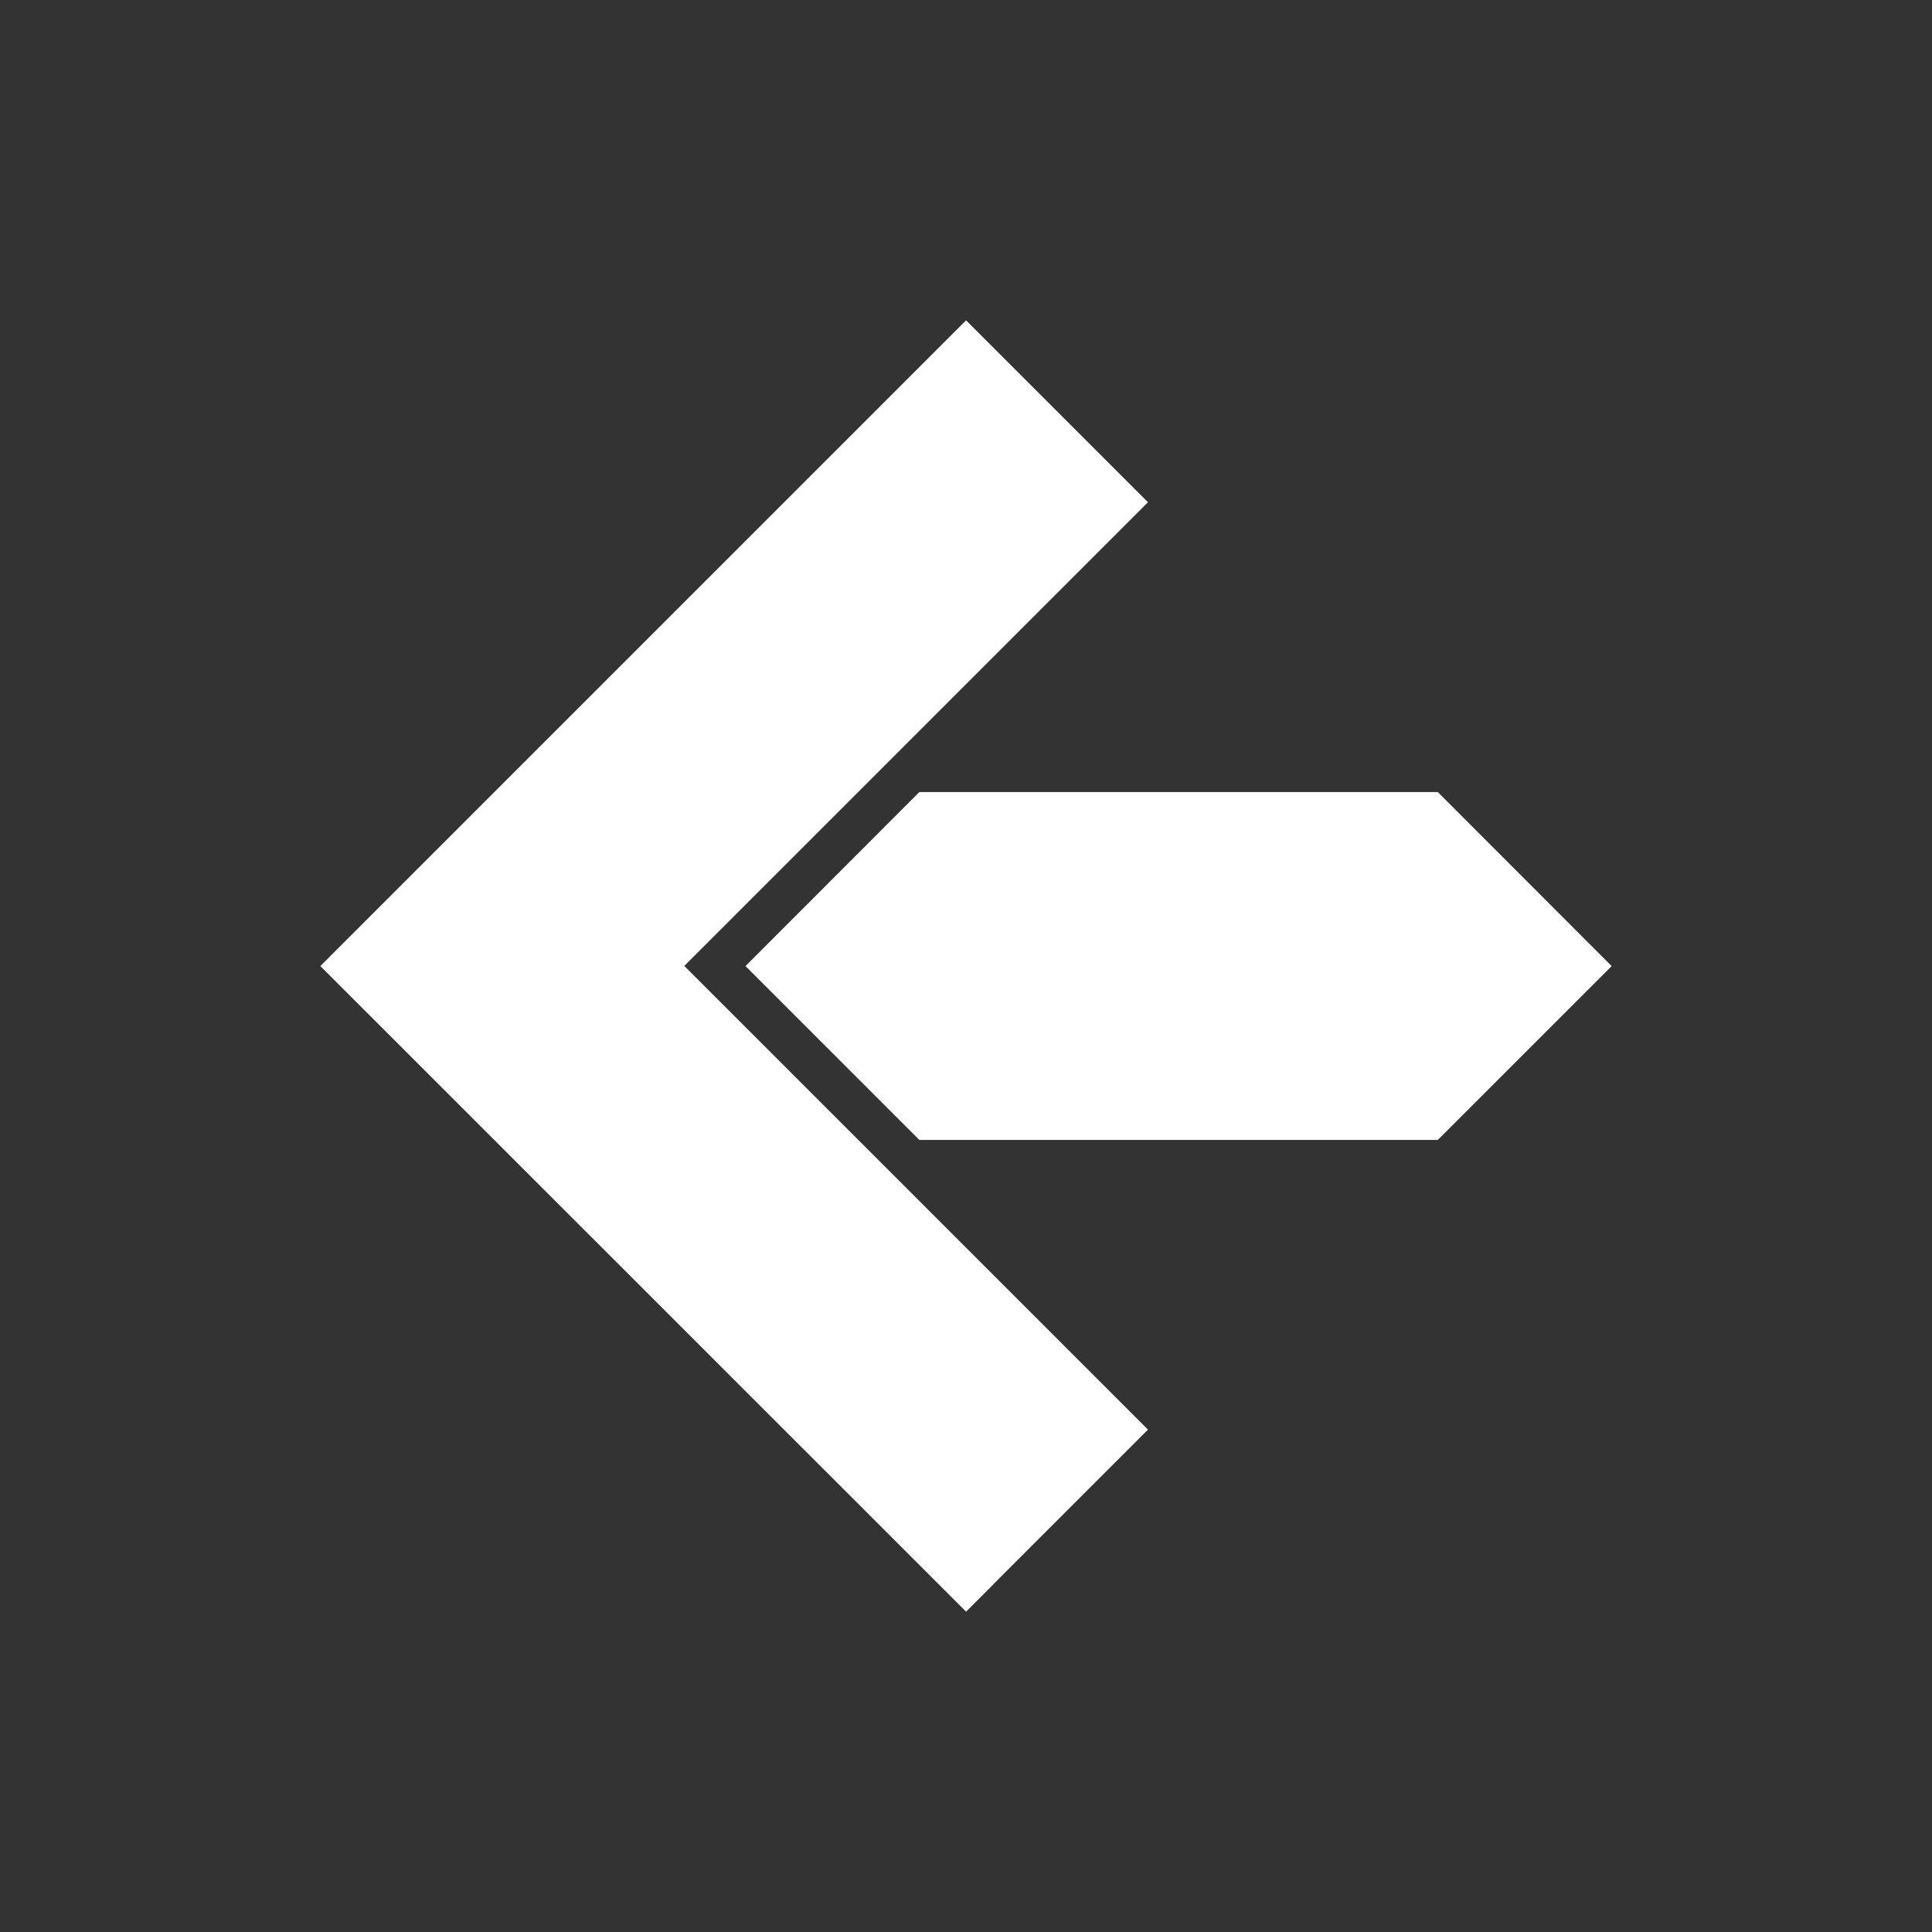 <?xml version="1.0" encoding="UTF-8" standalone="no"?>
<!-- Created with Inkscape (http://www.inkscape.org/) -->

<svg
   width="50"
   height="50"
   viewBox="0 0 13.229 13.229"
   version="1.1"
   id="svg5"
   inkscape:version="1.1.1 (3bf5ae0d25, 2021-09-20)"
   sodipodi:docname="arrowLEFT.svg"
   xmlns:inkscape="http://www.inkscape.org/namespaces/inkscape"
   xmlns:sodipodi="http://sodipodi.sourceforge.net/DTD/sodipodi-0.dtd"
   xmlns="http://www.w3.org/2000/svg"
   xmlns:svg="http://www.w3.org/2000/svg"
   xmlns:rdf="http://www.w3.org/1999/02/22-rdf-syntax-ns#"
   xmlns:cc="http://creativecommons.org/ns#"
   xmlns:dc="http://purl.org/dc/elements/1.1/">
  <rect x="0" y="0" width="13.229" height="13.229" fill="#333333" stroke="none"/>
  <title
     id="title1184">signageLEFT</title>
  <sodipodi:namedview
     id="namedview7"
     pagecolor="#61a25d"
     bordercolor="#666666"
     borderopacity="1.0"
     inkscape:pageshadow="2"
     inkscape:pageopacity="0"
     inkscape:pagecheckerboard="true"
     inkscape:document-units="mm"
     showgrid="true"
     inkscape:zoom="12.286644"
     inkscape:cx="23.847032"
     inkscape:cy="22.666889"
     inkscape:window-width="1817"
     inkscape:window-height="1051"
     inkscape:window-x="-9"
     inkscape:window-y="-9"
     inkscape:window-maximized="1"
     inkscape:current-layer="layer4"
     units="px"
     width="50px">
    <inkscape:grid
       type="xygrid"
       id="grid21" />
  </sodipodi:namedview>
  <defs
     id="defs2" />
  <g
     inkscape:groupmode="layer"
     id="layer4"
     inkscape:label="Layer 2">
    <path
       style="fill:#ffffff;fill-opacity:1;stroke:#ffffff;stroke-width:0.265px;stroke-linecap:square;stroke-linejoin:miter;stroke-opacity:1"
       d="M 6.615,10.848 2.381,6.615 6.615,2.381 l 1.058,1.058 -3.175,3.175 3.175,3.175 -1.058,1.058"
       id="path1353" />
    <path
       style="fill:#ffffff;fill-opacity:1;stroke:#ffffff;stroke-width:0.265px;stroke-linecap:butt;stroke-linejoin:miter;stroke-opacity:1"
       d="M 5.292,6.615 6.35,7.673 H 9.79 L 10.848,6.615 9.79,5.556 H 6.35 Z"
       id="path1553" />
  </g>
</svg>
